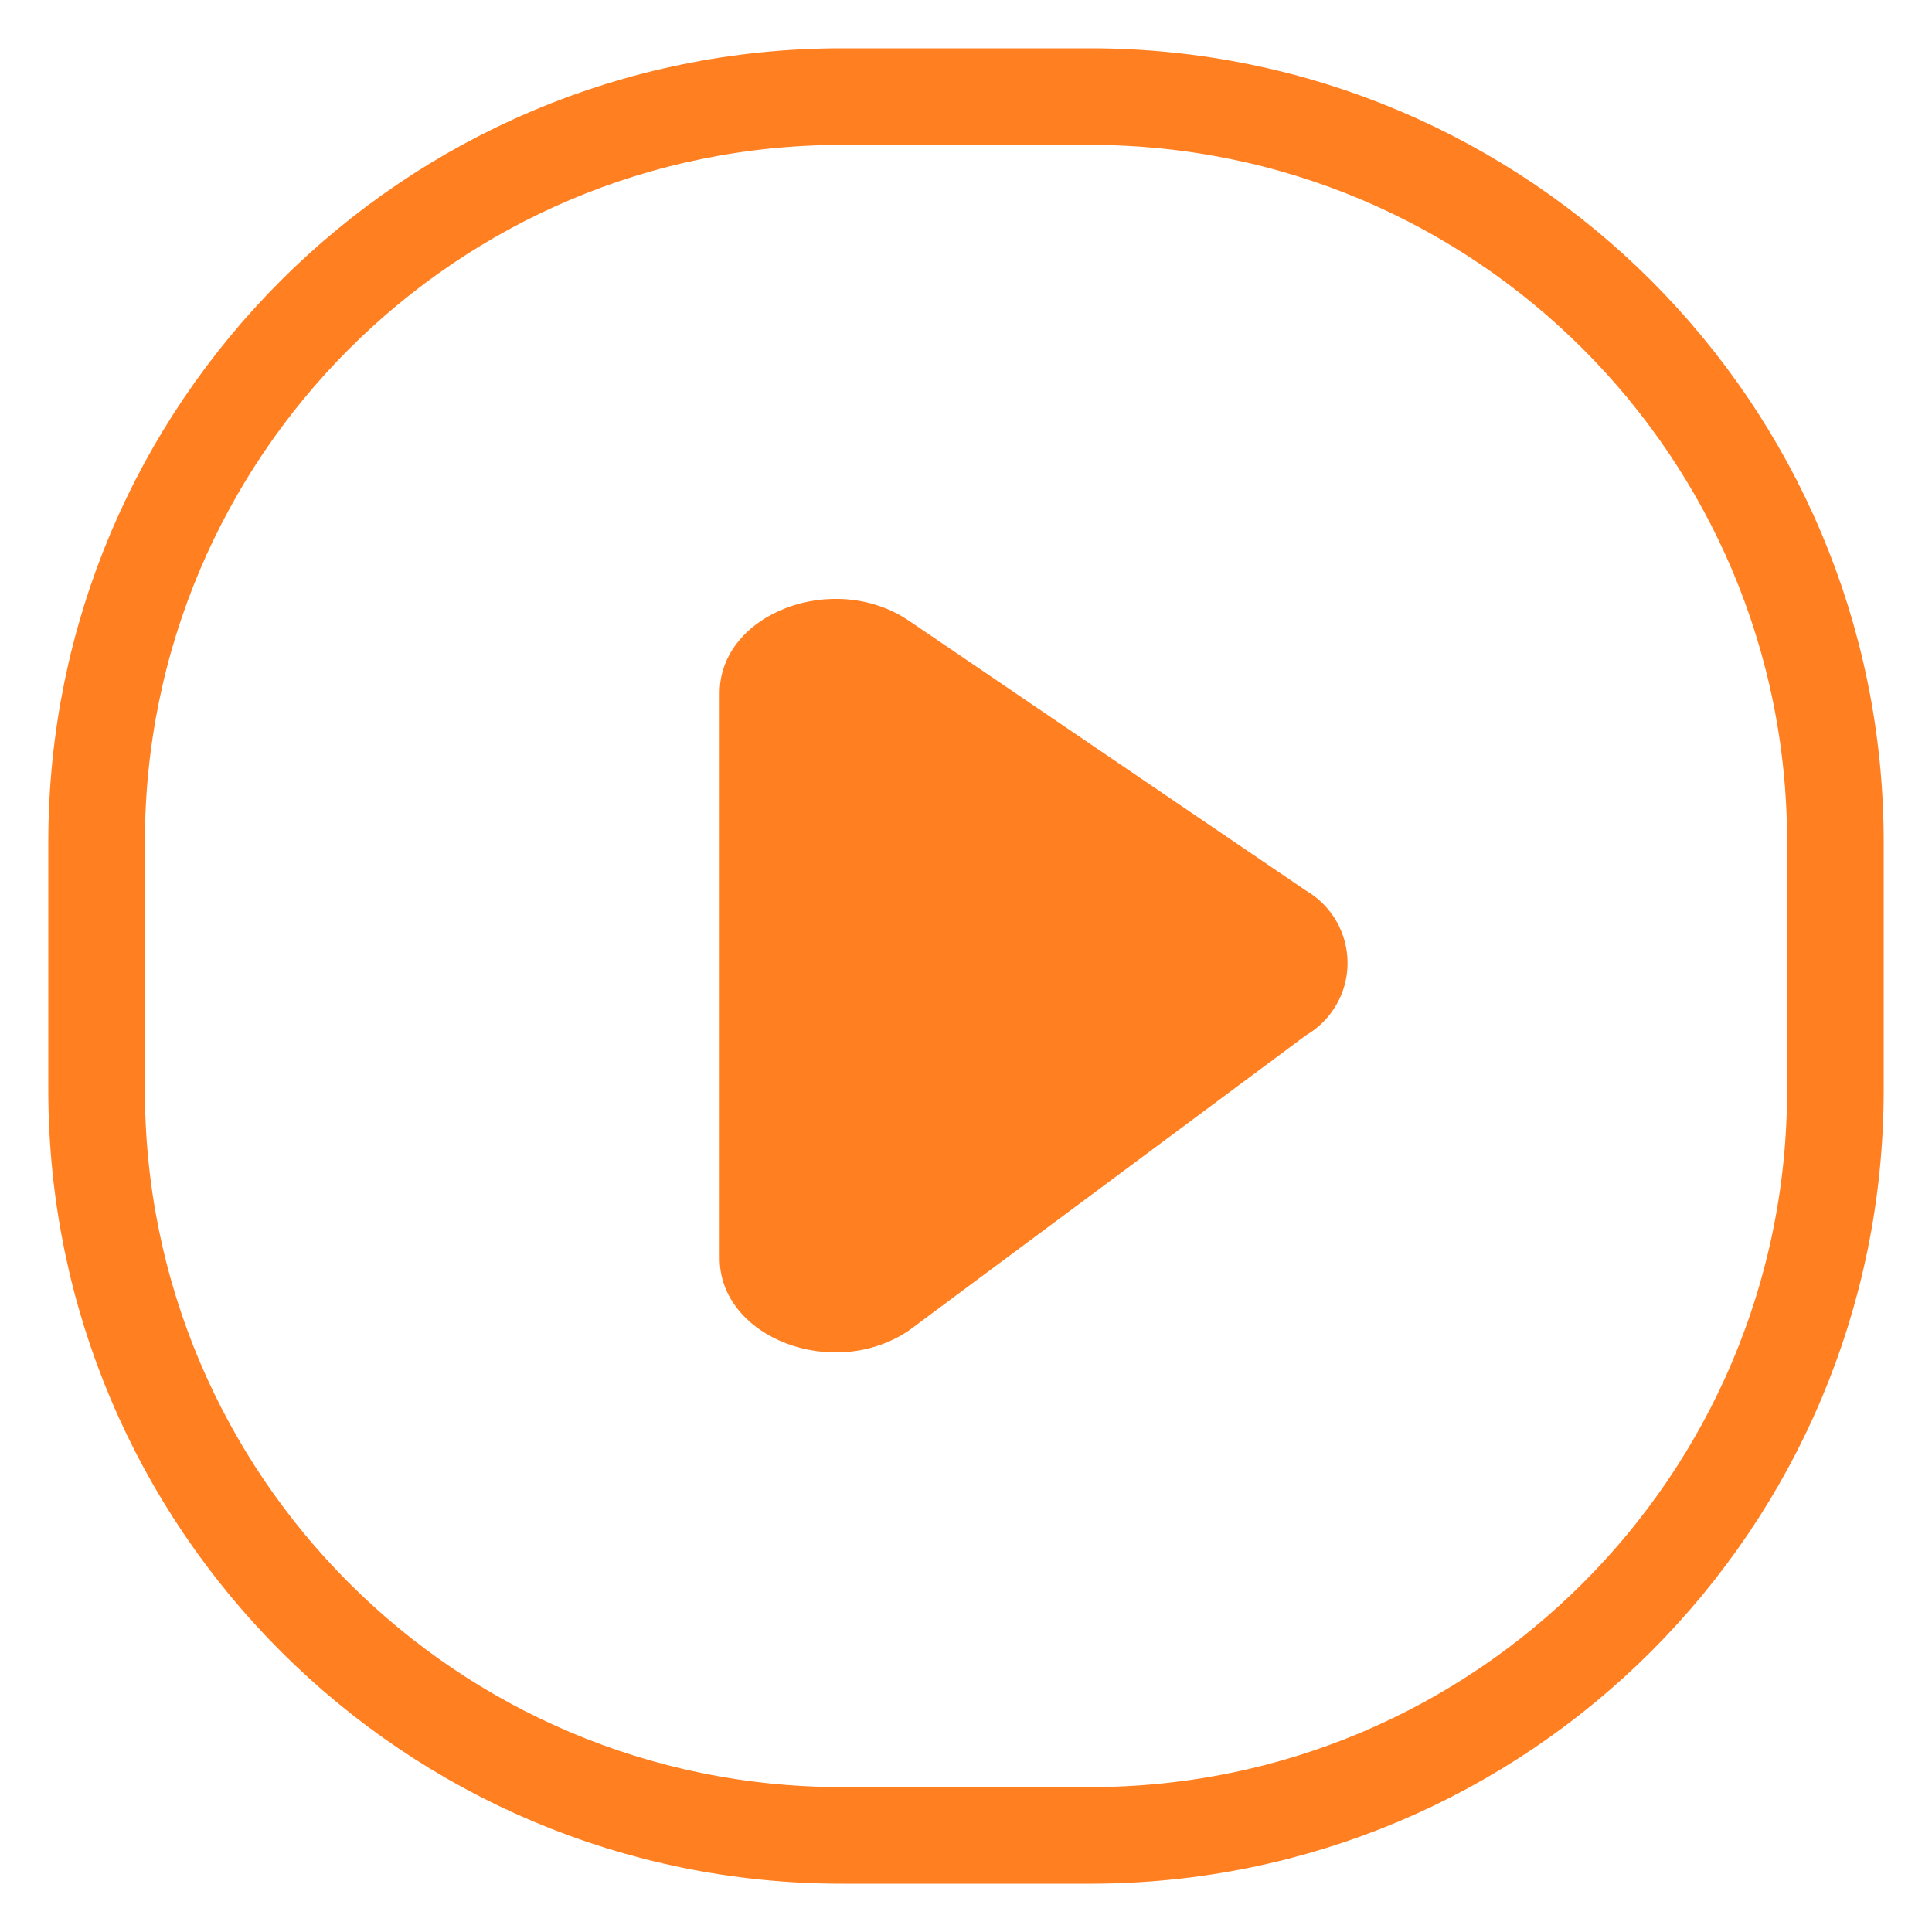 <svg width="20" height="20" viewBox="0 0 20 20" fill="none" xmlns="http://www.w3.org/2000/svg">
<path fill-rule="evenodd" clip-rule="evenodd" d="M9.411 6.427L13.52 9.22C13.786 9.375 13.95 9.66 13.95 9.969C13.95 10.277 13.786 10.562 13.52 10.717L9.411 13.772C8.631 14.302 7.45 13.85 7.45 13.024V7.174C7.45 6.351 8.632 5.898 9.411 6.427Z" fill="#FF7F21"/>
<path fill-rule="evenodd" clip-rule="evenodd" d="M1 8.714V11.286C1 15.546 4.454 19 8.714 19H11.286C15.546 19 19 15.546 19 11.286V8.714C19 4.454 15.546 1 11.286 1H8.714C4.454 1 1 4.454 1 8.714Z" stroke="#FF7F21" stroke-linecap="round" stroke-linejoin="round"/>
</svg>
